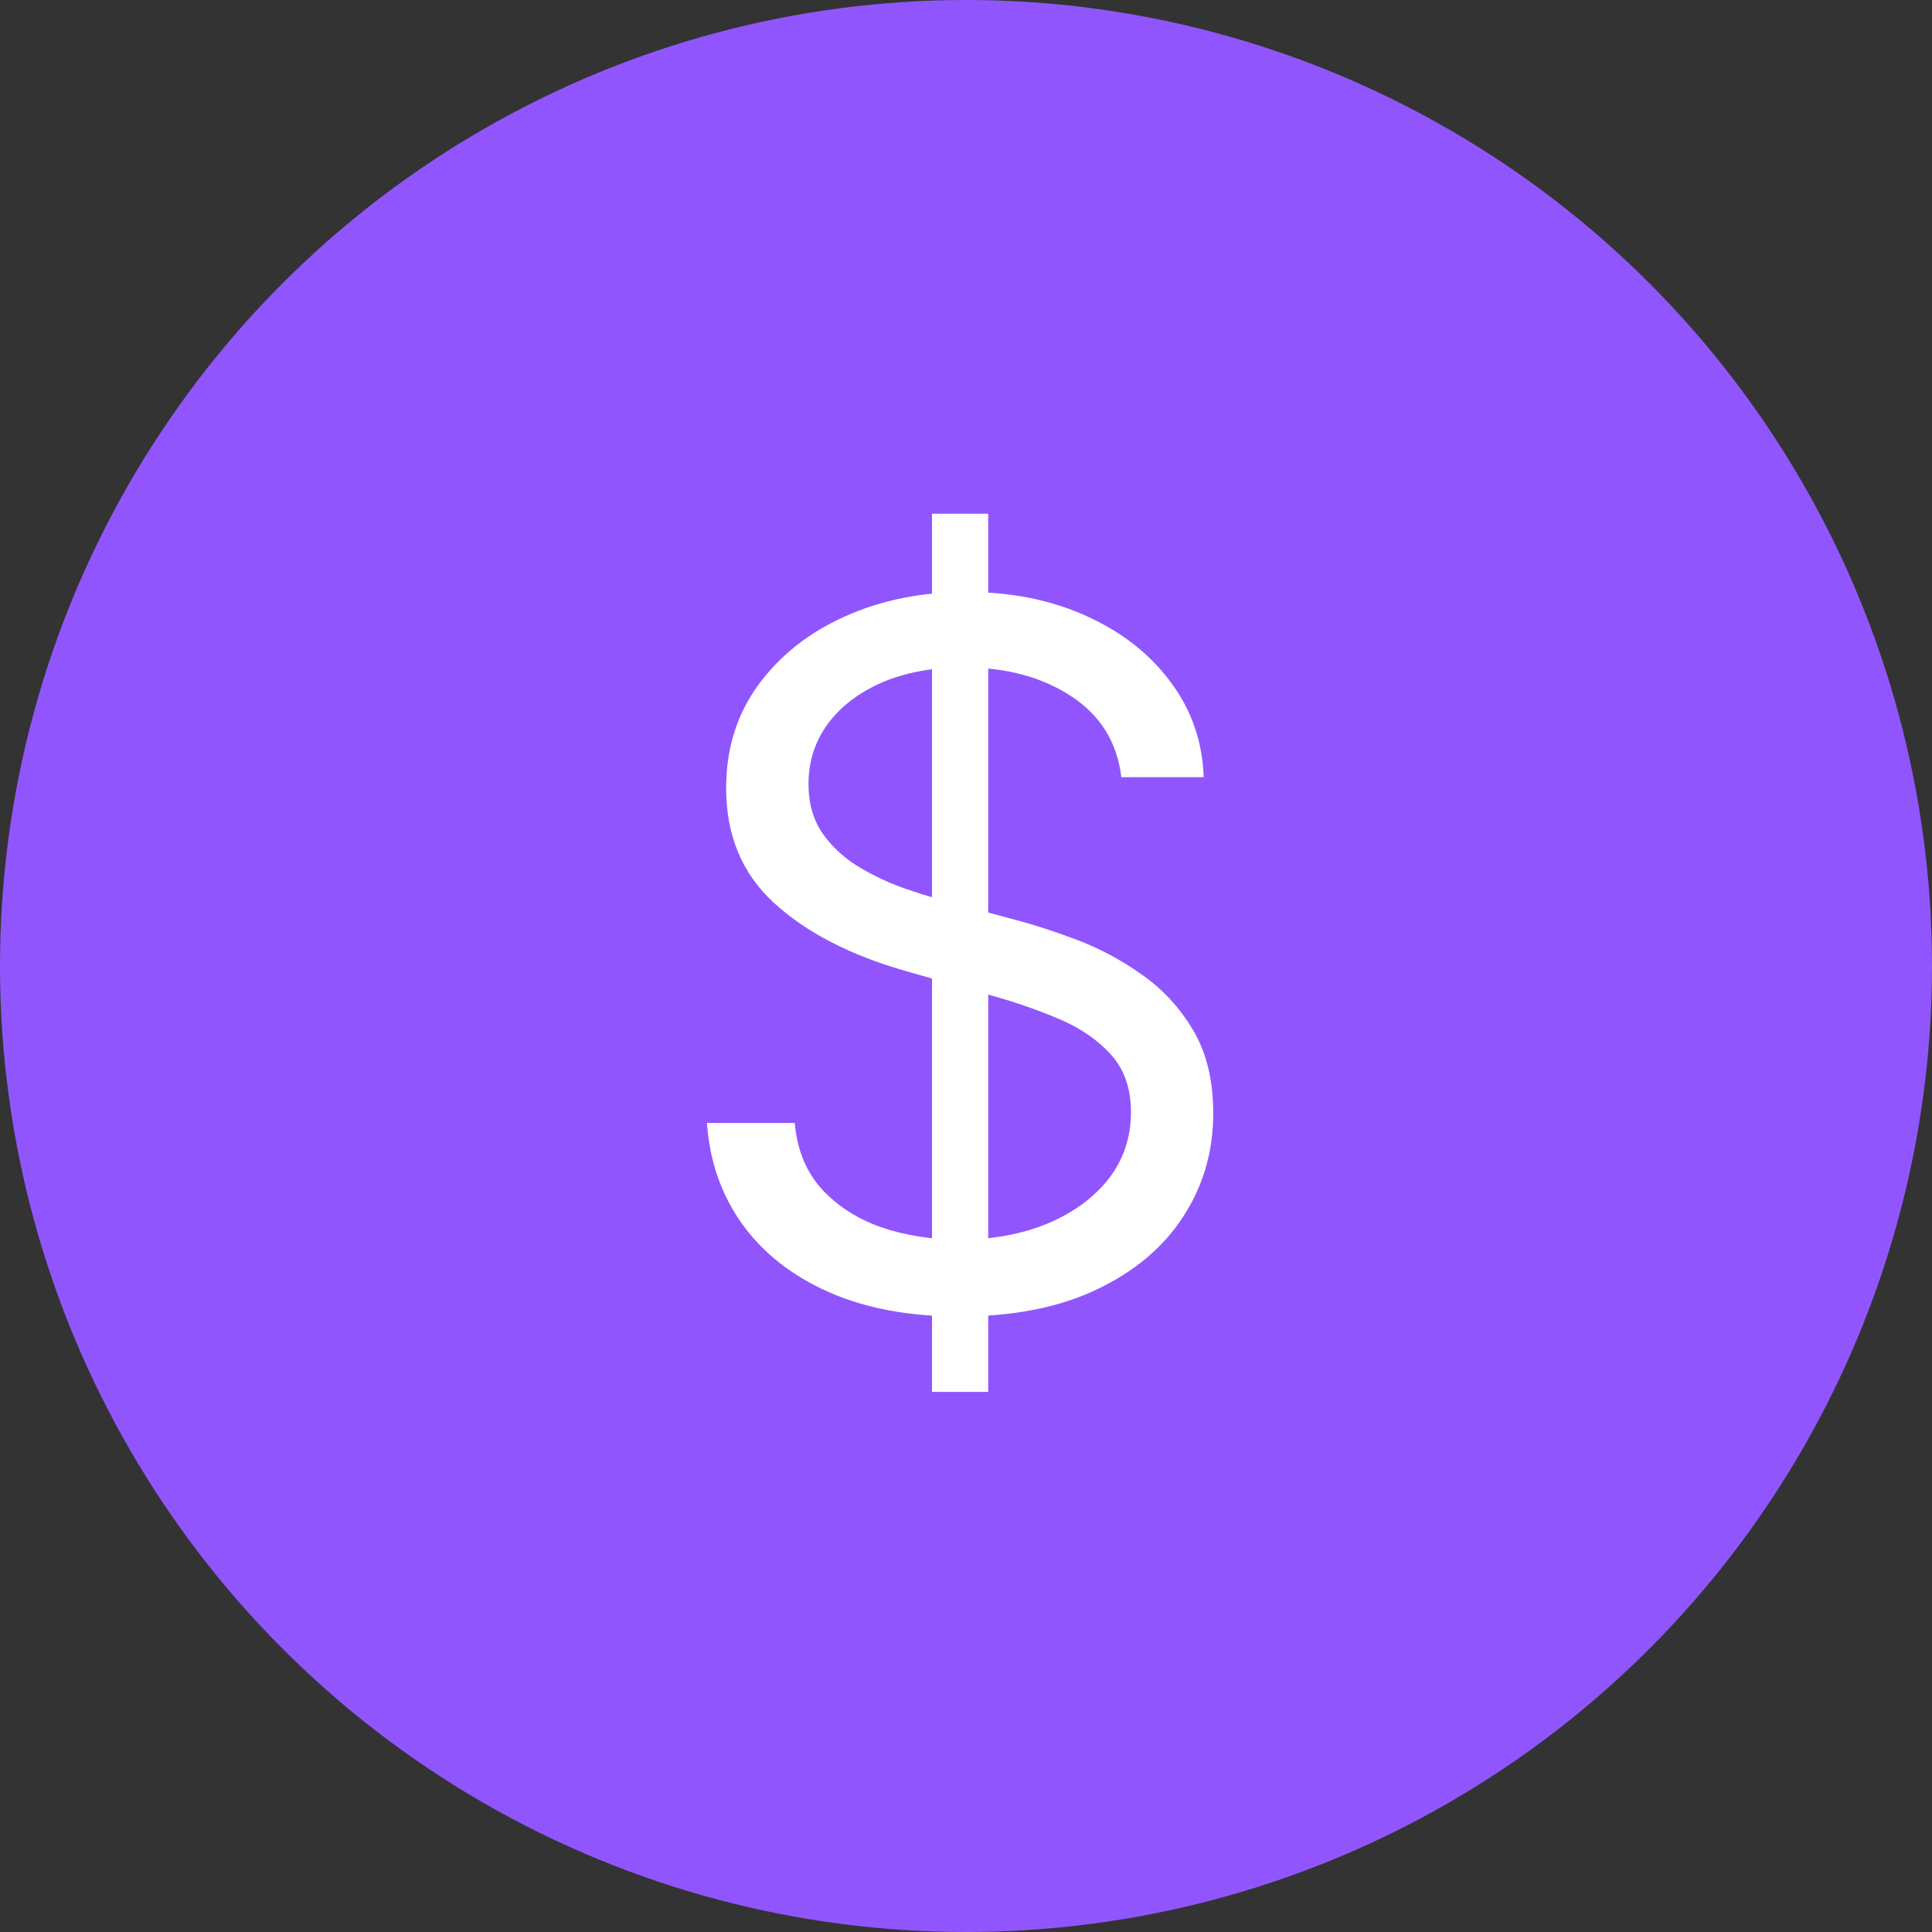 <svg width="40" height="40" viewBox="0 0 40 40" fill="none" xmlns="http://www.w3.org/2000/svg">
<rect x="0" y="0" width="40" height="40" fill="#333333" stroke="none"/>
<circle cx="20" cy="20" r="20" fill="#9155FD"/>
<path d="M19.296 28.818V10.636H20.46V28.818H19.296ZM23.216 16.091C23.131 15.371 22.785 14.812 22.179 14.415C21.573 14.017 20.829 13.818 19.949 13.818C19.305 13.818 18.741 13.922 18.259 14.131C17.78 14.339 17.406 14.626 17.136 14.99C16.871 15.355 16.739 15.769 16.739 16.233C16.739 16.621 16.831 16.955 17.016 17.234C17.205 17.509 17.447 17.739 17.74 17.923C18.034 18.103 18.341 18.252 18.663 18.371C18.985 18.484 19.281 18.577 19.551 18.648L21.028 19.046C21.407 19.145 21.829 19.282 22.293 19.457C22.761 19.633 23.209 19.872 23.635 20.175C24.066 20.473 24.421 20.857 24.7 21.325C24.98 21.794 25.119 22.369 25.119 23.051C25.119 23.837 24.913 24.547 24.501 25.182C24.094 25.816 23.498 26.32 22.712 26.695C21.93 27.069 20.981 27.256 19.864 27.256C18.822 27.256 17.92 27.088 17.158 26.751C16.4 26.415 15.803 25.947 15.368 25.345C14.937 24.744 14.693 24.046 14.636 23.25H16.454C16.502 23.799 16.687 24.254 17.009 24.614C17.335 24.969 17.747 25.234 18.244 25.409C18.746 25.579 19.286 25.665 19.864 25.665C20.536 25.665 21.14 25.556 21.675 25.338C22.21 25.116 22.634 24.808 22.946 24.415C23.259 24.017 23.415 23.553 23.415 23.023C23.415 22.54 23.28 22.147 23.01 21.844C22.74 21.541 22.385 21.294 21.945 21.105C21.504 20.916 21.028 20.75 20.517 20.608L18.727 20.097C17.591 19.77 16.691 19.303 16.028 18.697C15.366 18.091 15.034 17.298 15.034 16.318C15.034 15.504 15.254 14.794 15.695 14.188C16.14 13.577 16.736 13.103 17.484 12.767C18.237 12.426 19.078 12.256 20.006 12.256C20.943 12.256 21.776 12.424 22.506 12.76C23.235 13.091 23.812 13.546 24.239 14.124C24.669 14.701 24.897 15.357 24.921 16.091H23.216Z" fill="white"/>
</svg>

